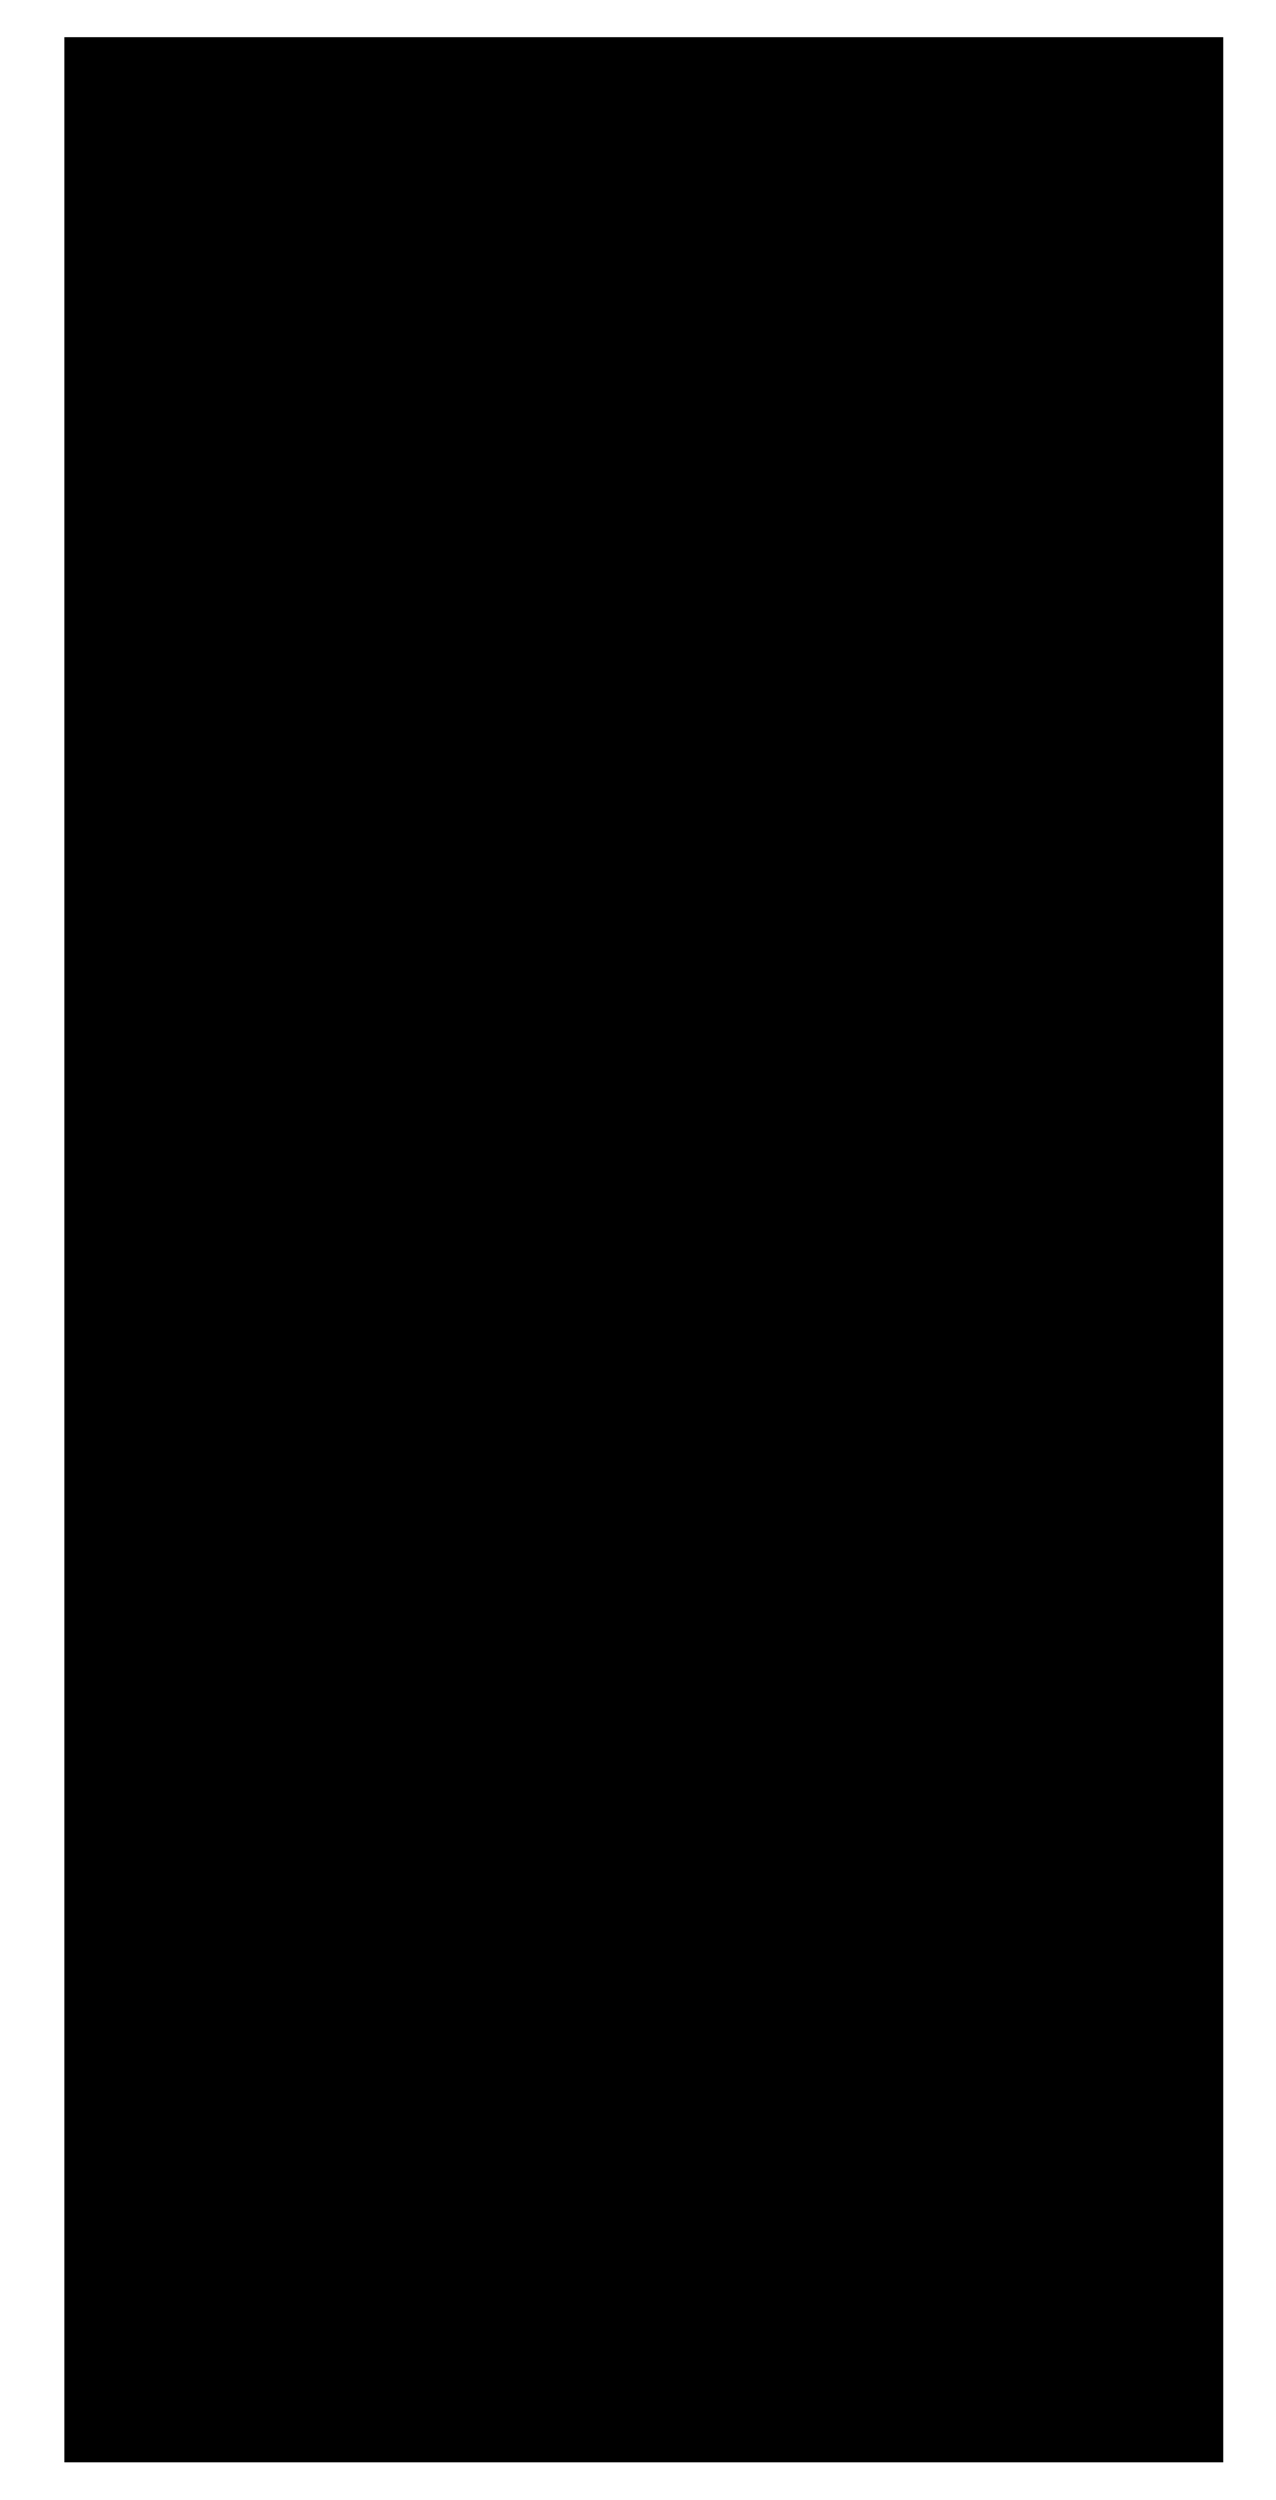 <?xml version="1.0" encoding="utf-8"?>
<!-- Generator: Adobe Illustrator 20.1.0, SVG Export Plug-In . SVG Version: 6.00 Build 0)  -->
<svg version="1.1" xmlns="http://www.w3.org/2000/svg" xmlns:xlink="http://www.w3.org/1999/xlink" x="0px" y="0px"
	 viewBox="0 0 183 358.5" enable-background="new 0 0 183 358.5" xml:space="preserve">
<g id="Layer_1">
	<rect x="-81.6" y="96.2" transform="matrix(6.123234e-17 -1 1 6.123234e-17 -86.967 271.531)" width="347.8" height="166.2"/>
</g>
<g id="Layer_3">
</g>
<g id="svg_demo">
</g>
</svg>
